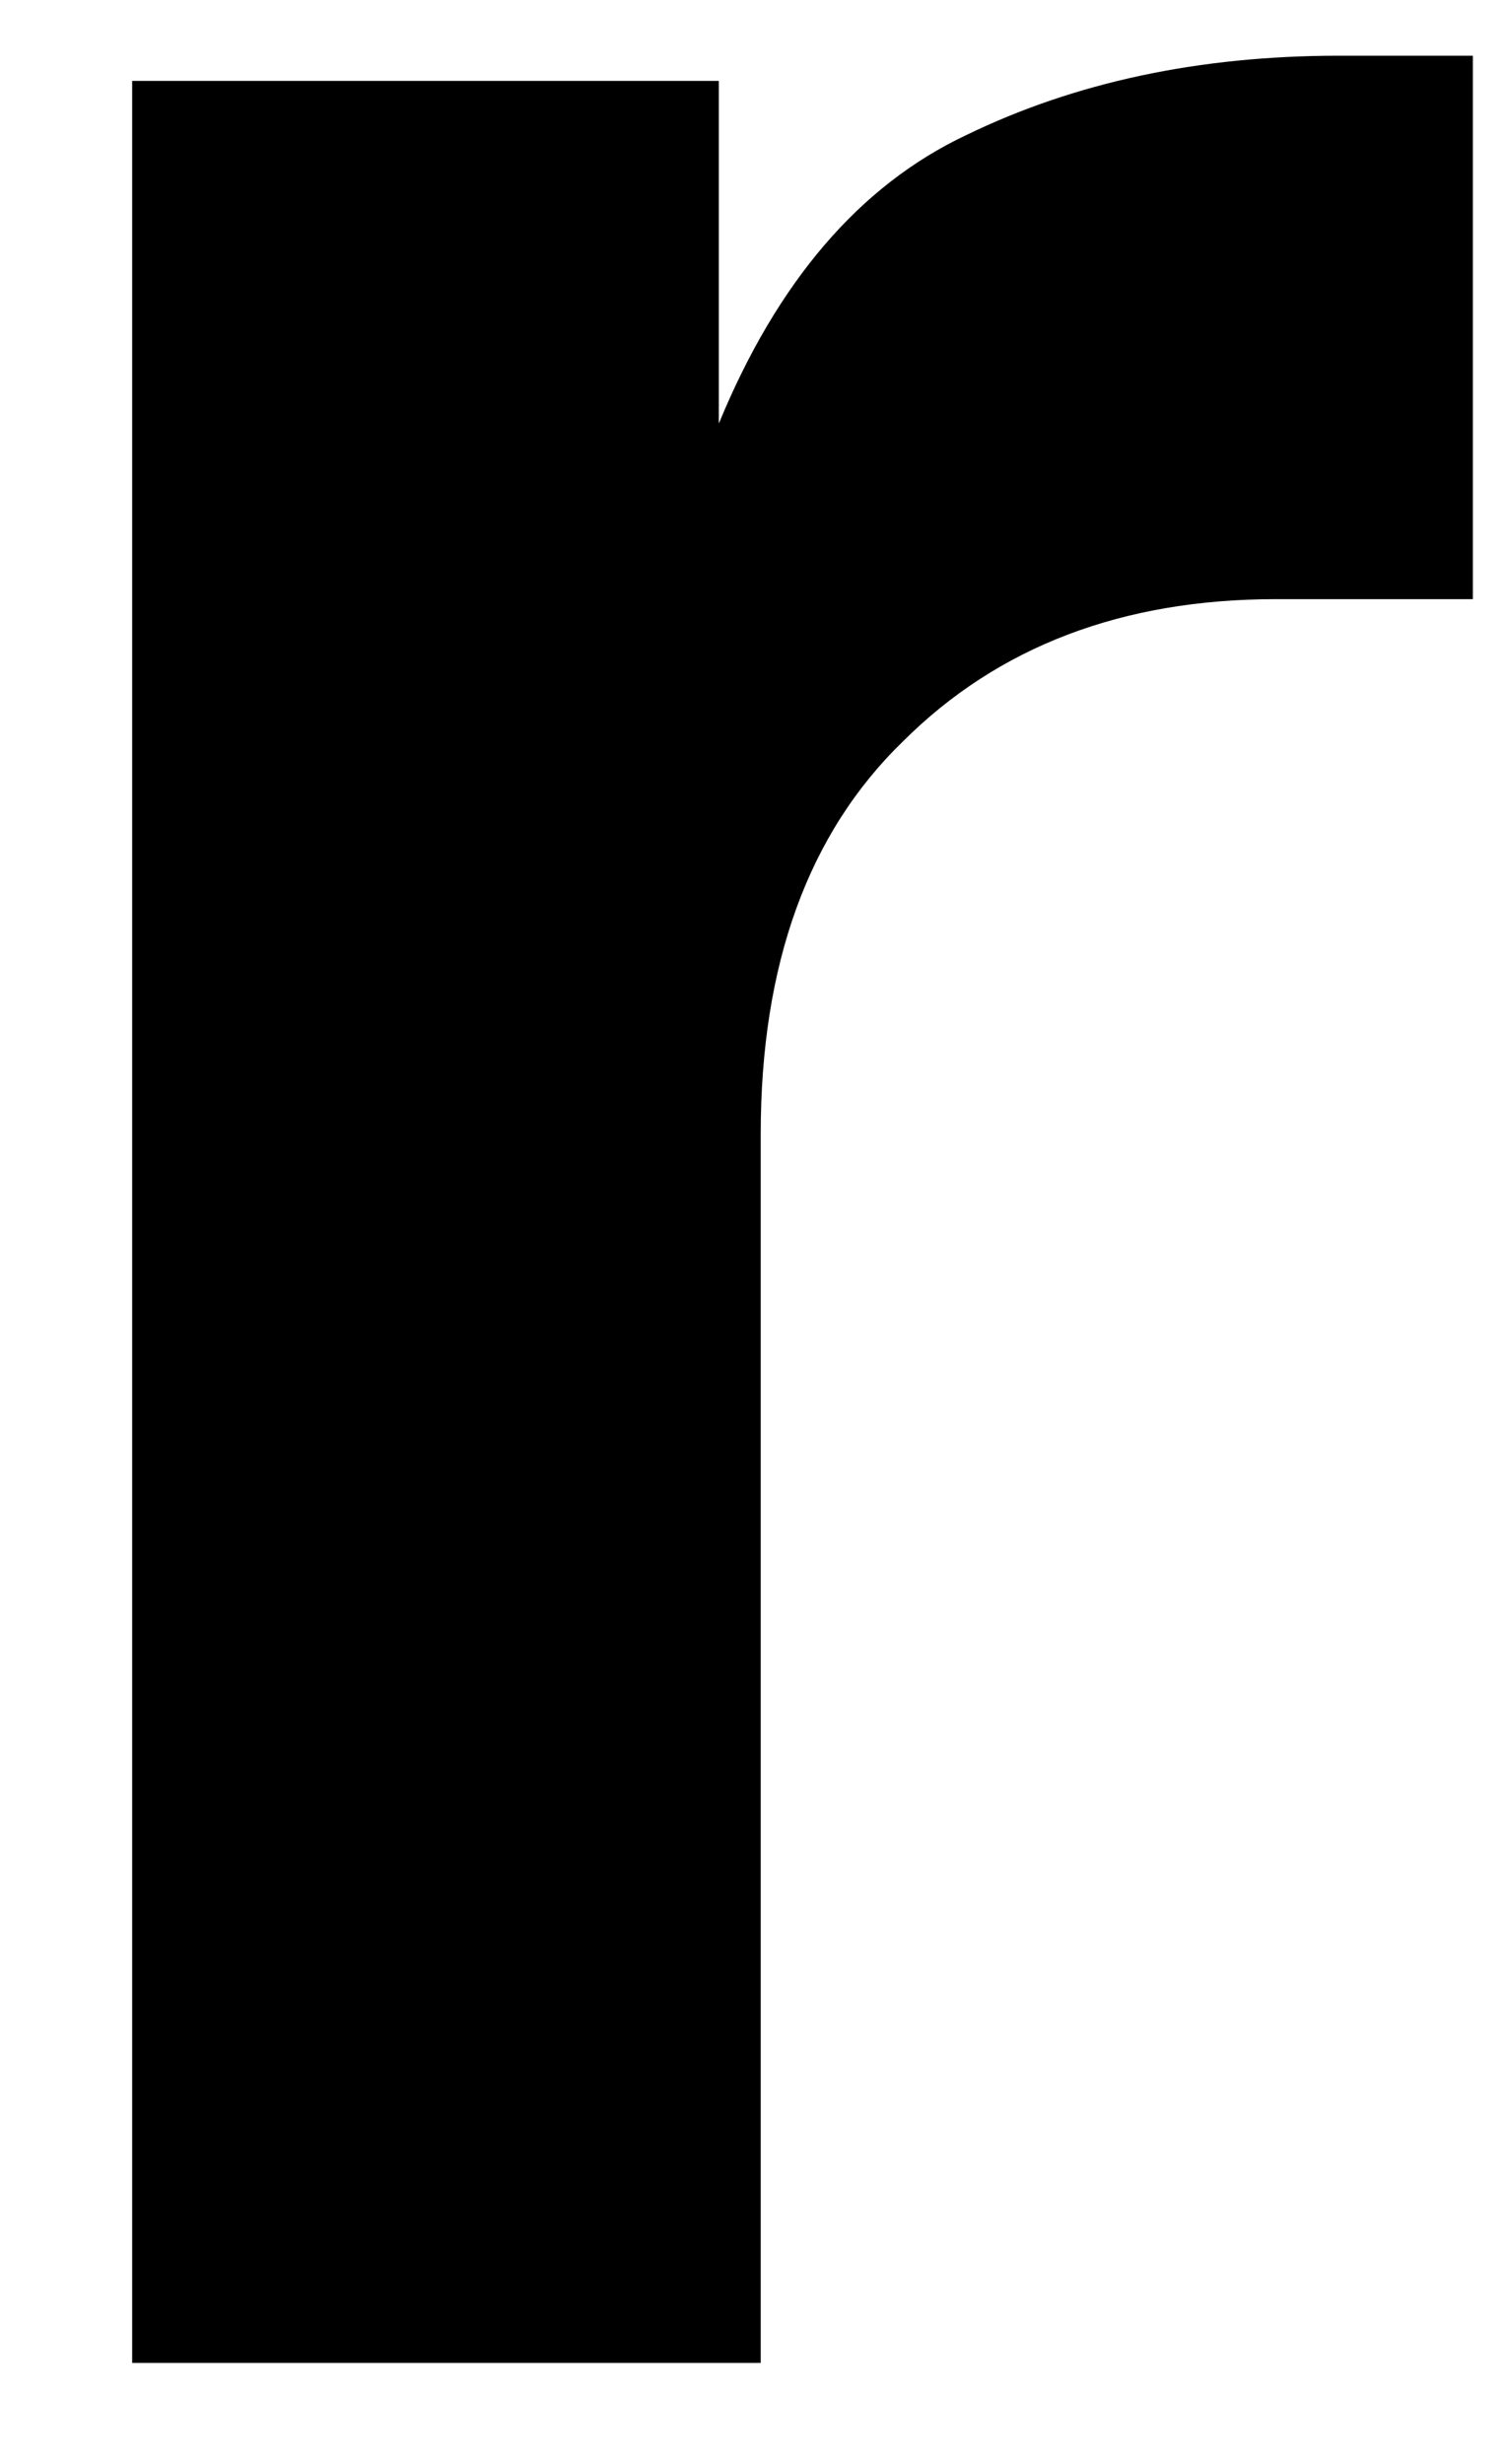 <?xml version="1.0" encoding="UTF-8" standalone="no"?><svg width='11' height='18' viewBox='0 0 11 18' fill='none' xmlns='http://www.w3.org/2000/svg'>
<path d='M0.966 17.262H5.56V8.285C5.56 7.044 5.907 6.087 6.601 5.415C7.295 4.723 8.204 4.377 9.326 4.377H10.765V0.407H9.786C8.765 0.407 7.856 0.601 7.06 0.988C6.285 1.354 5.682 2.056 5.254 3.094V0.591H0.966V17.262Z' fill='black'/>
</svg>
